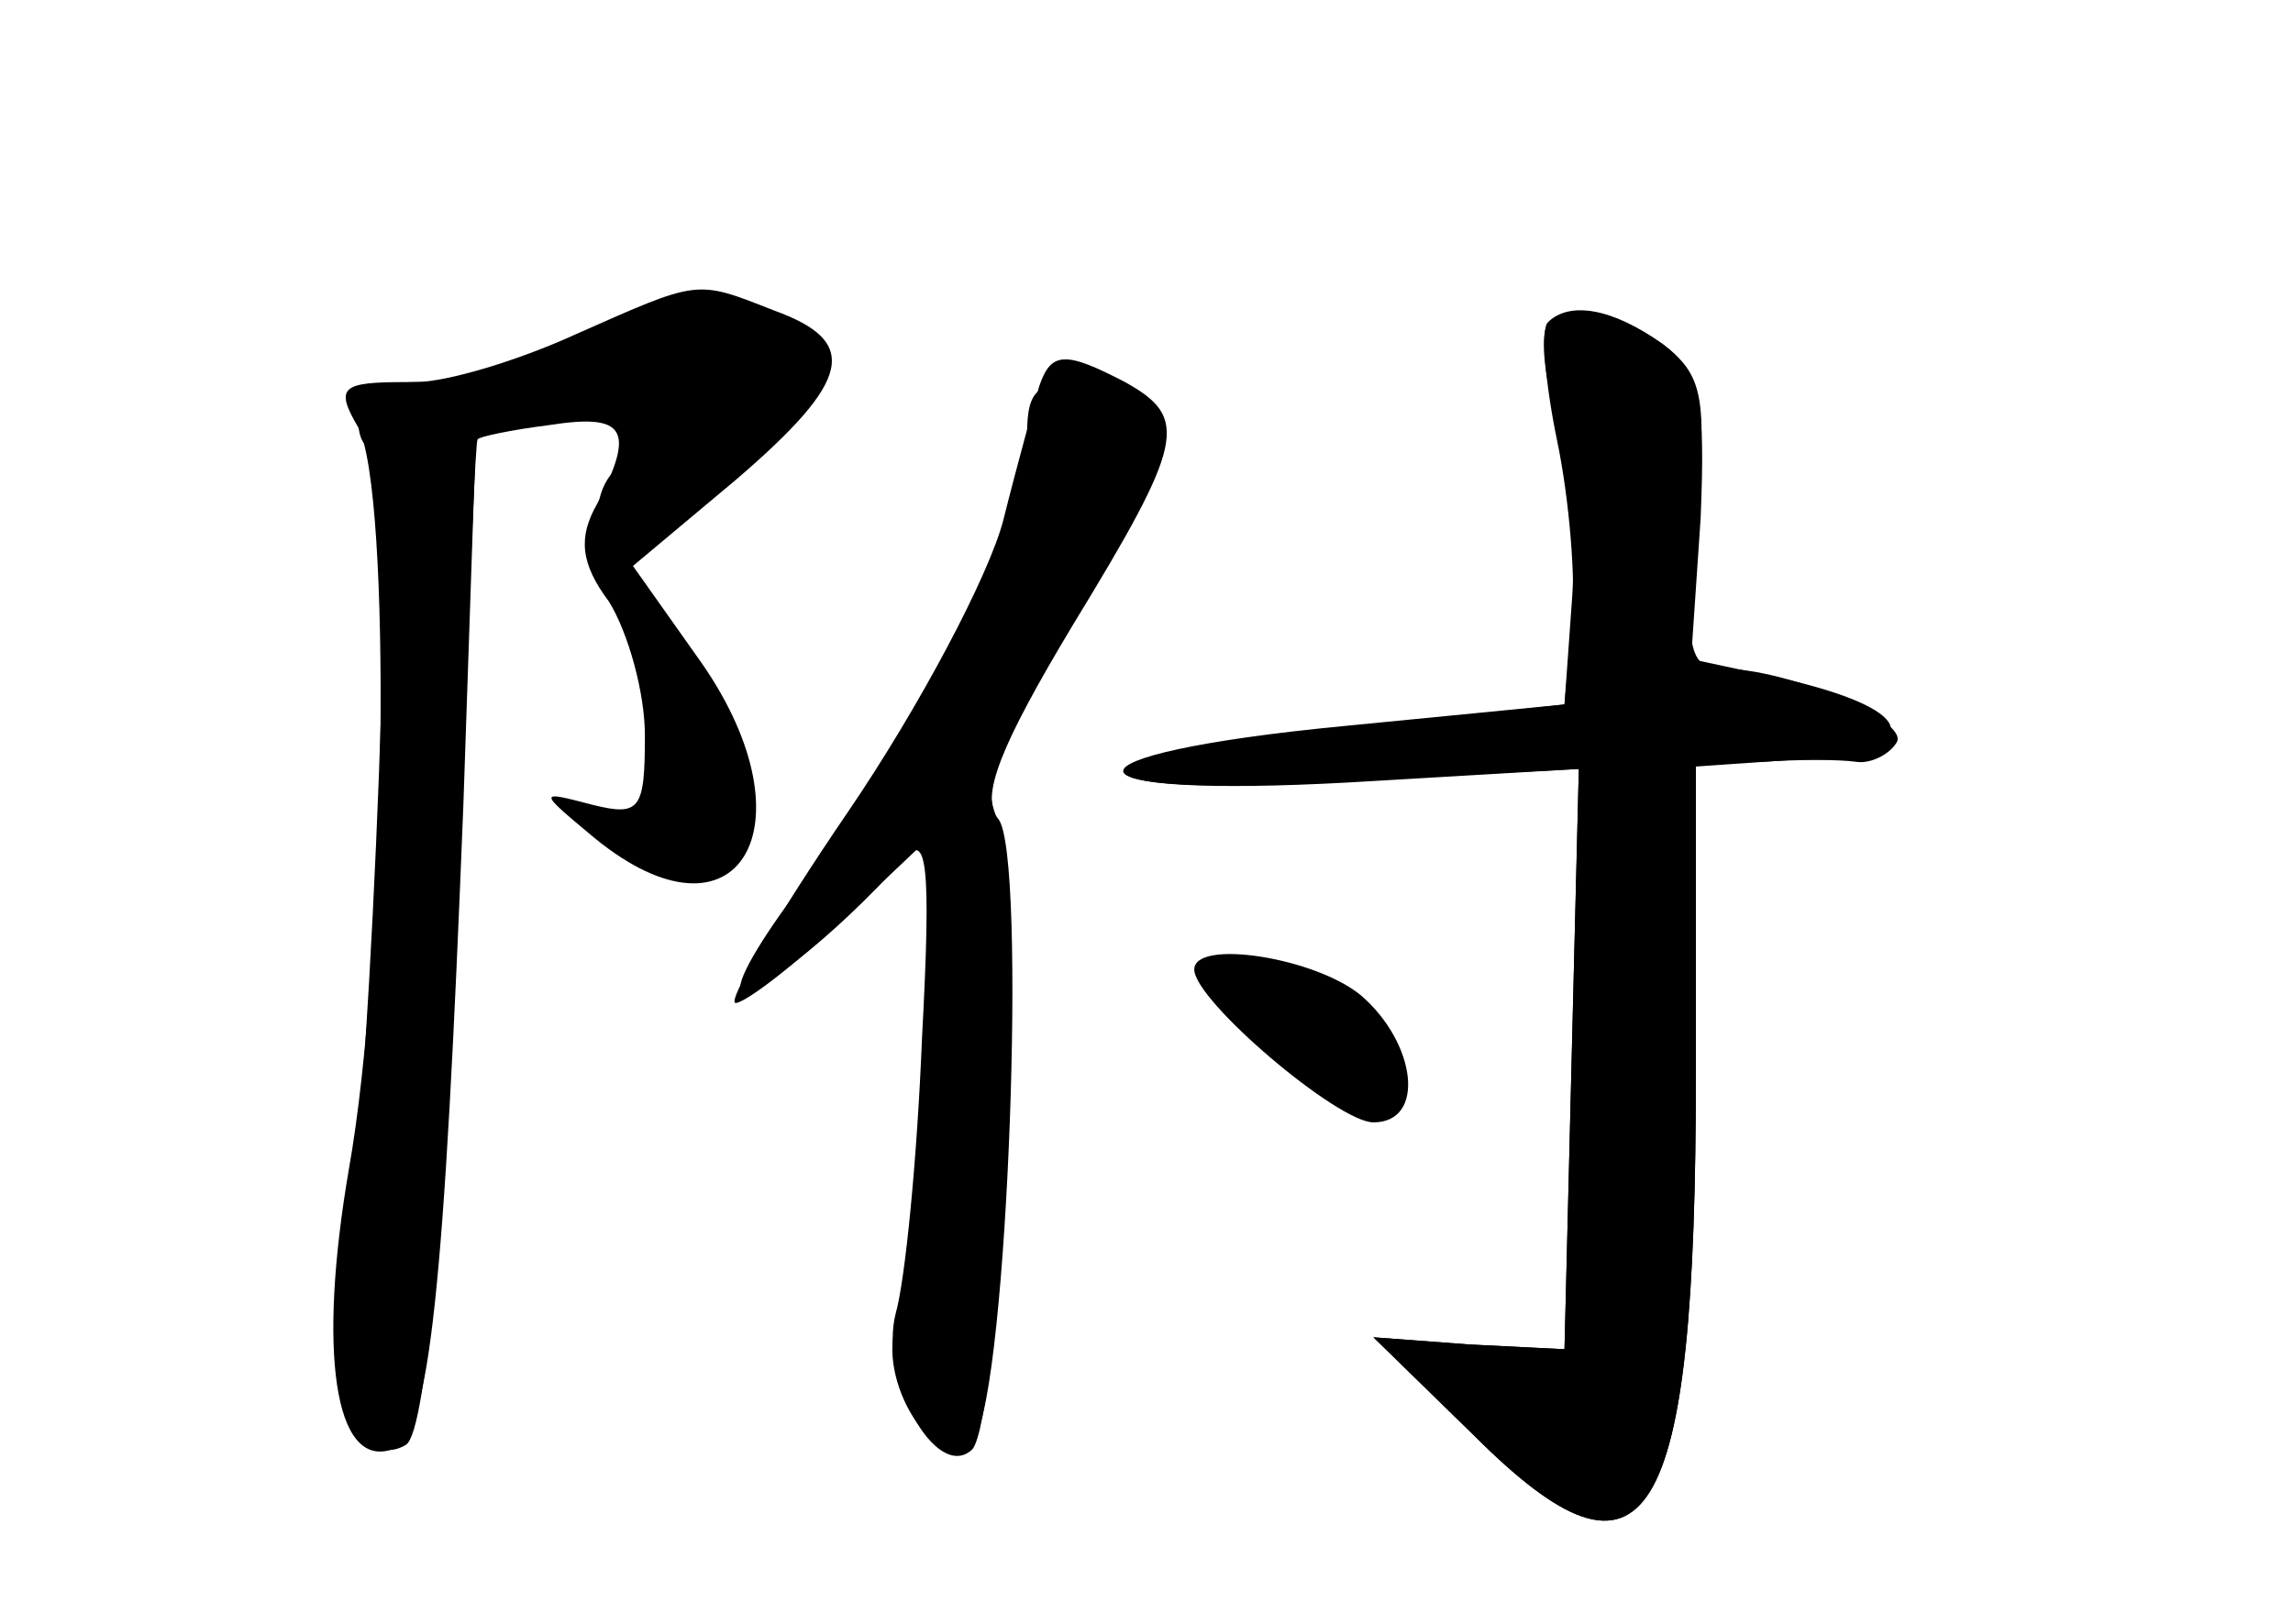 <?xml version="1.0" standalone="no"?>
<!DOCTYPE svg PUBLIC "-//W3C//DTD SVG 20010904//EN"
 "http://www.w3.org/TR/2001/REC-SVG-20010904/DTD/svg10.dtd">
<svg version="1.0" xmlns="http://www.w3.org/2000/svg"
 width="96pt" height="68pt" viewBox="0 0 96 68"
 preserveAspectRatio="xMidYMid meet">
<g transform="translate(0,68) scale(0.1,-0.1)" fill="#000000" stroke="none">
<g id="part-0" class="char-part">
  <path d="M241 540 c-24 -11 -54 -20 -67 -20 -15 0 -24 -6 -24 -16 0 -8 3 -13
8 -11 8 6 -2 -260 -13 -340 -8 -51 5 -90 25 -78 9 6 17 105 24 295 3 69 5 126
6 126 0 1 14 4 30 6 32 5 36 -2 20 -33 -8 -14 -7 -25 5 -41 8 -13 15 -38 15
-56 0 -31 -2 -34 -22 -29 -23 6 -23 6 1 -14 60 -49 92 5 45 73 l-29 41 43 36
c49 42 52 58 16 71 -33 13 -31 13 -83 -10z"/>
  <path d="M648 545 c-3 -3 -1 -26 4 -50 5 -24 8 -59 6 -77 l-3 -33 -100 -11
c-122 -13 -106 -29 21 -21 l85 5 -3 -122 -3 -121 -40 2 -40 3 42 -41 c73 -73
93 -40 93 151 l0 129 43 3 c53 4 51 20 -3 33 l-42 9 4 59 c2 49 0 61 -16 73
-21 15 -39 18 -48 9z"/>
  <path d="M430 498 c0 -31 -50 -134 -89 -182 -17 -21 -31 -43 -31 -49 0 -10 40
21 68 53 10 12 12 0 8 -75 -2 -50 -7 -101 -11 -115 -7 -27 17 -71 32 -57 12
13 22 238 11 263 -8 17 -2 33 31 84 47 72 48 94 8 98 -22 3 -27 0 -27 -20z"/>
  <path d="M500 274 c0 -13 60 -64 75 -64 22 0 18 33 -5 53 -19 16 -70 24 -70
11z"/>
</g>
<g id="part-1" class="char-part">
  <path d="M233 533 c-43 -22 -42 -33 2 -26 34 5 48 -8 25 -22 -13 -8 -13 -35 0
-35 6 0 29 17 51 37 37 34 39 38 23 50 -24 17 -62 15 -101 -4z"/>
</g>
<g id="part-2" class="char-part">
  <path d="M150 501 c14 -27 12 -221 -4 -311 -13 -76 -6 -125 18 -117 16 5 22
67 30 270 l6 177 -30 0 c-27 0 -30 -2 -20 -19z"/>
</g>
<g id="part-3" class="char-part">
  <path d="M435 518 c-2 -7 -9 -32 -15 -56 -6 -23 -35 -78 -65 -122 -30 -44 -51
-80 -47 -80 4 0 25 16 46 36 l38 36 -5 -93 c-3 -52 -8 -103 -12 -114 -8 -26
20 -66 33 -47 14 21 22 244 10 259 -8 9 1 31 31 81 47 77 49 87 22 102 -25 13
-31 13 -36 -2z"/>
</g>
<g id="part-4" class="char-part">
  <path d="M648 544 c-3 -3 -2 -21 4 -40 5 -19 8 -54 6 -77 l-3 -42 -92 -9
c-125 -12 -123 -31 2 -23 l96 5 -3 -121 -3 -122 -40 2 -40 3 42 -41 c73 -73
93 -40 93 152 l0 129 28 1 c15 1 32 1 39 0 6 -1 14 3 17 8 6 9 -45 31 -73 31
-14 0 -16 9 -11 61 5 53 3 62 -14 75 -22 15 -39 18 -48 8z"/>
</g>
<g id="part-5" class="char-part">
  <path d="M510 273 c0 -13 44 -53 58 -53 7 0 12 5 12 11 0 5 -4 7 -10 4 -5 -3
-7 0 -4 8 3 8 -3 17 -13 21 -10 3 -24 9 -30 12 -7 3 -13 2 -13 -3z"/>
</g>
</g>
</svg>